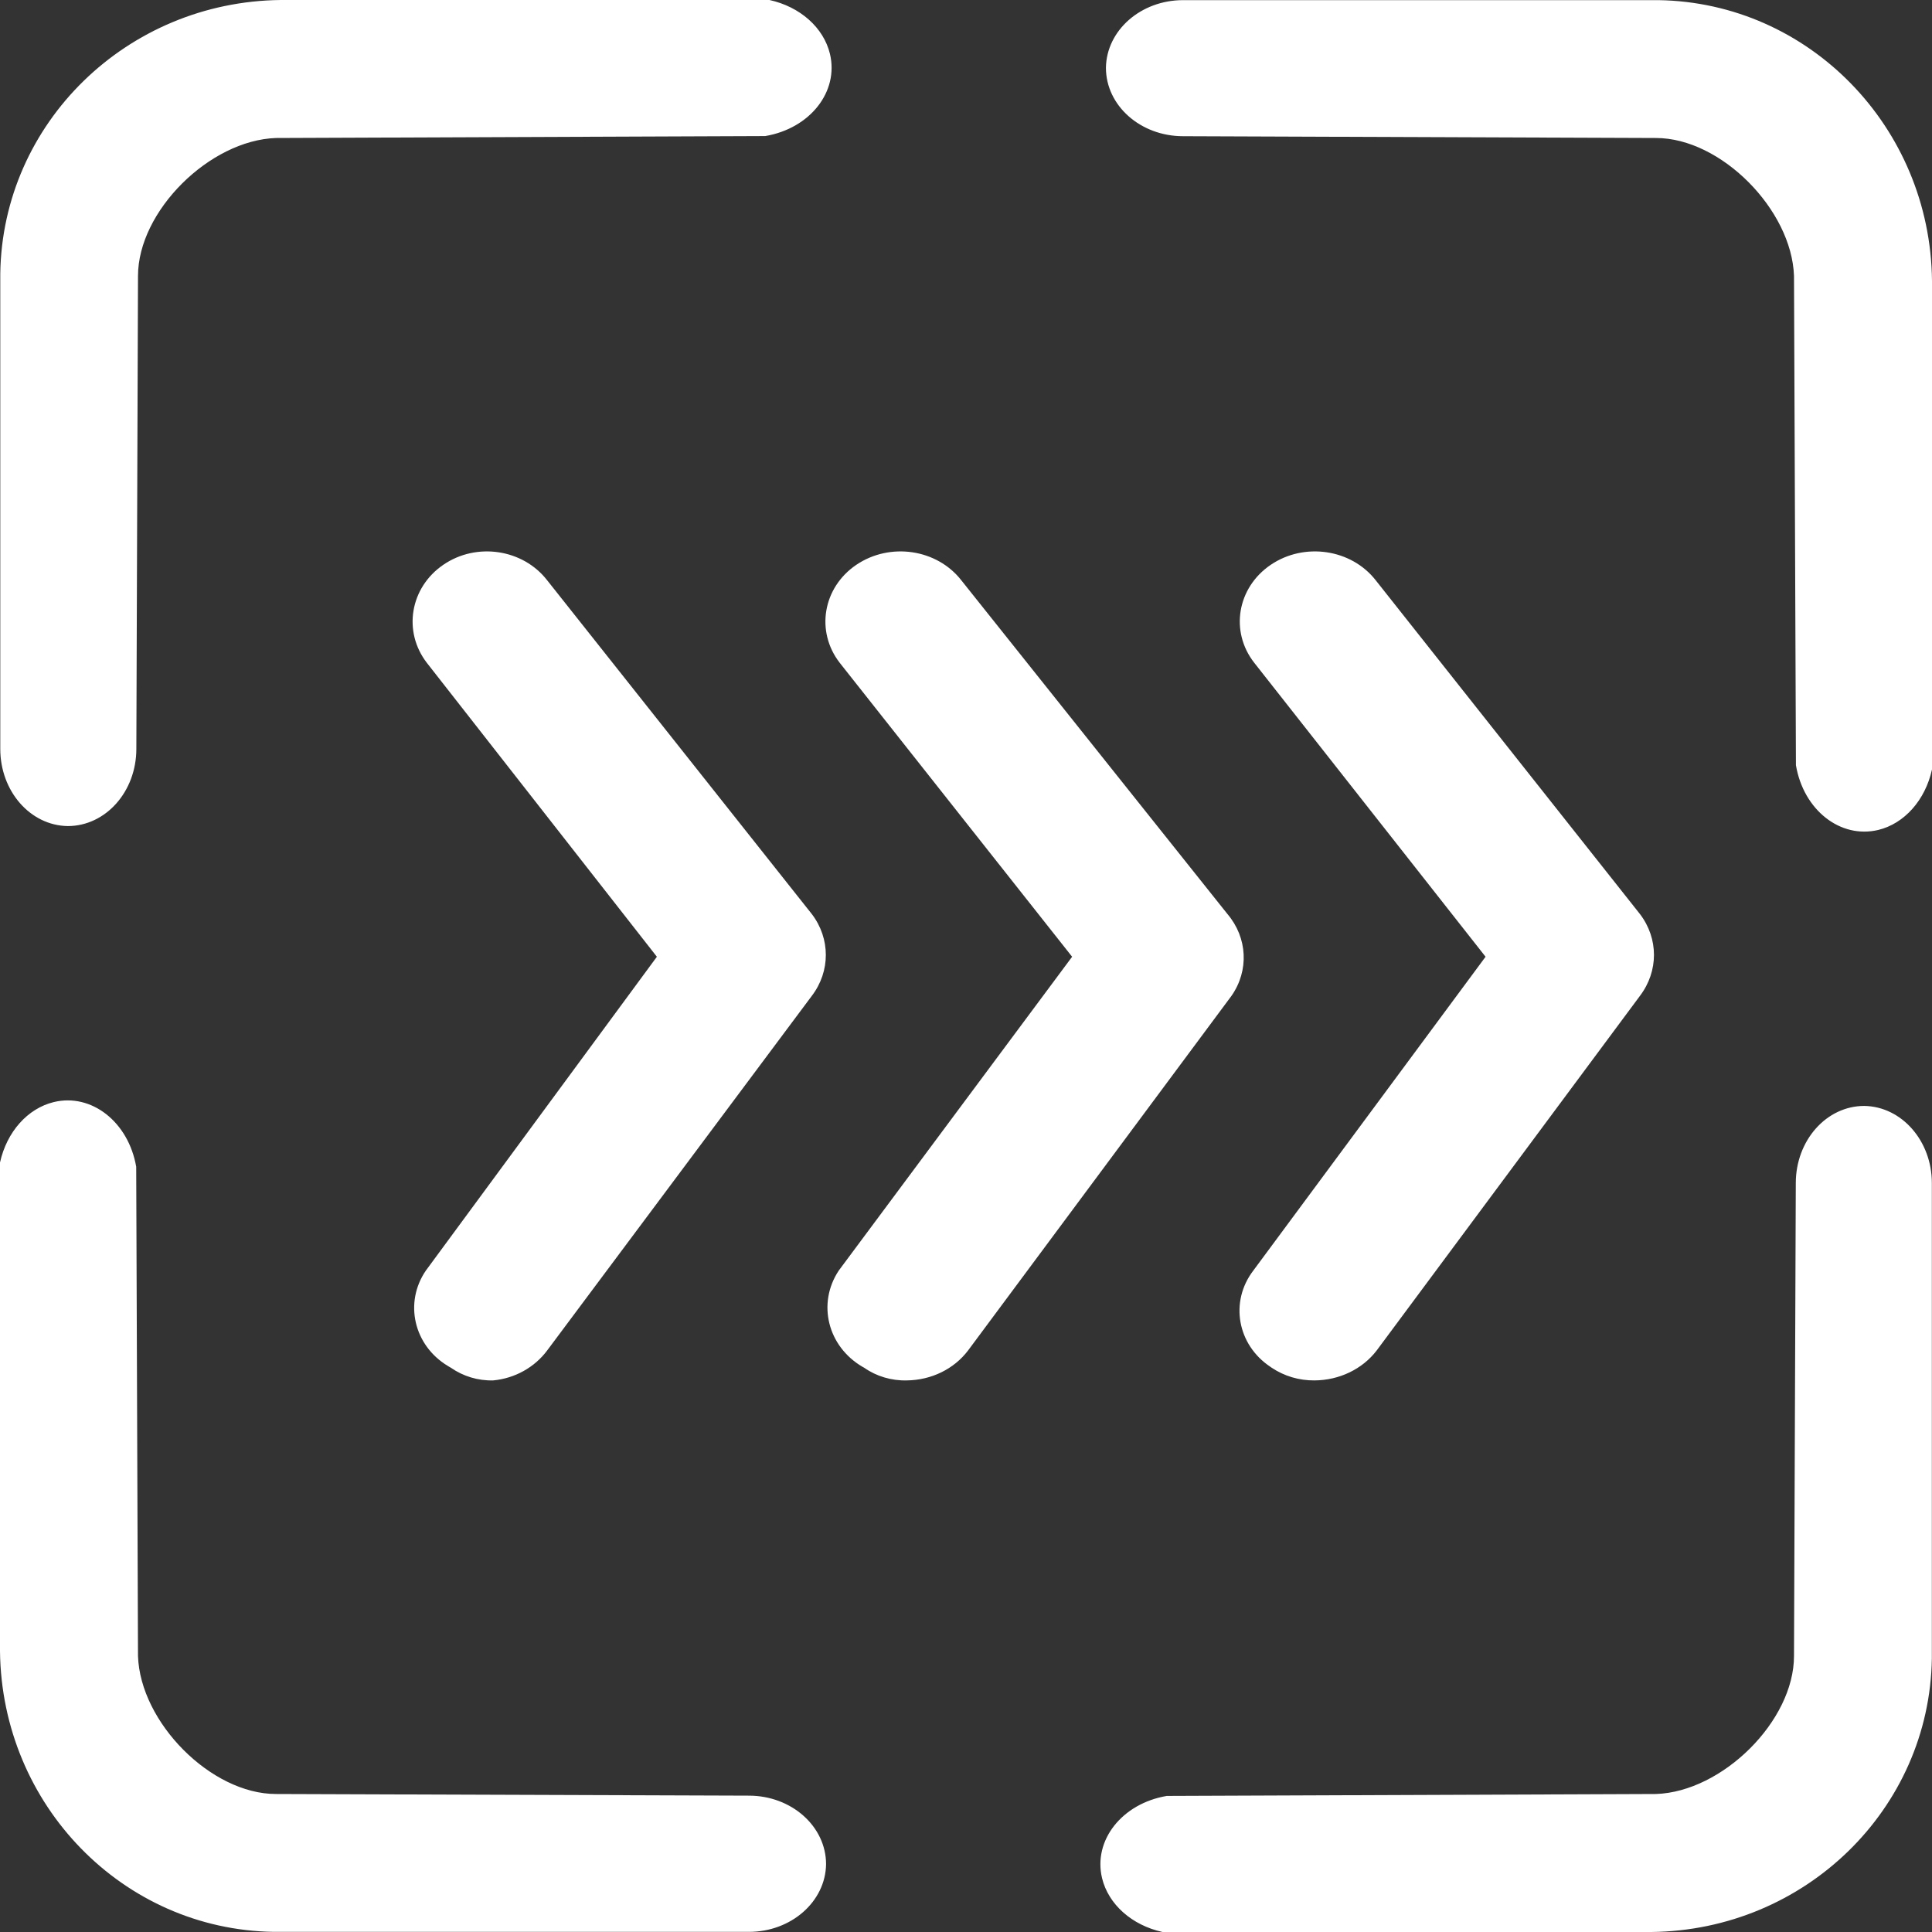 <svg 
 xmlns="http://www.w3.org/2000/svg"
 xmlns:xlink="http://www.w3.org/1999/xlink"
 width="14px" height="14px">
<rect width="100%" height="100%" fill="#333333" stroke="none"/>
<path fill-rule="evenodd"  fill="rgb(255, 255, 255)"
 d="M13.611,6.014 C13.336,6.080 13.069,5.870 13.014,5.545 L13.000,2.000 C12.984,1.520 12.471,1.000 12.000,1.000 L8.573,0.987 C8.264,0.987 8.014,0.765 8.014,0.491 C8.018,0.220 8.267,0.001 8.573,0.001 L12.018,0.001 C13.108,0.018 13.988,0.920 14.000,2.034 L14.000,5.576 C13.951,5.798 13.800,5.968 13.611,6.014 ZM8.924,7.216 L7.015,9.786 C6.913,9.921 6.748,10.001 6.571,10.003 C6.460,10.006 6.350,9.973 6.262,9.911 C6.258,9.909 6.255,9.907 6.251,9.905 C5.997,9.757 5.920,9.445 6.078,9.207 L7.769,6.933 L6.085,4.803 C5.909,4.576 5.962,4.258 6.205,4.093 C6.449,3.928 6.789,3.978 6.966,4.205 L8.895,6.624 C9.040,6.795 9.052,7.033 8.924,7.216 ZM5.545,0.986 L2.000,1.000 C1.520,1.016 1.000,1.529 1.000,2.000 L0.988,5.427 C0.988,5.736 0.766,5.986 0.491,5.986 C0.219,5.982 0.002,5.733 0.002,5.427 L0.002,1.982 C0.018,0.891 0.920,0.012 2.034,0.000 L5.576,0.000 C5.798,0.049 5.968,0.200 6.014,0.390 C6.080,0.664 5.870,0.931 5.545,0.986 ZM3.212,4.093 C3.452,3.928 3.789,3.978 3.965,4.205 L5.883,6.624 C6.018,6.801 6.018,7.039 5.883,7.216 L3.965,9.786 C3.874,9.908 3.732,9.988 3.574,10.003 C3.464,10.006 3.356,9.973 3.267,9.911 C3.259,9.907 3.252,9.902 3.245,9.898 C2.998,9.749 2.927,9.439 3.086,9.207 L4.760,6.933 L3.093,4.803 C2.918,4.576 2.971,4.258 3.212,4.093 ZM0.390,7.986 C0.663,7.920 0.931,8.130 0.987,8.455 L1.000,12.000 C1.016,12.481 1.529,13.000 2.000,13.000 L5.427,13.012 C5.736,13.012 5.986,13.235 5.986,13.509 C5.982,13.780 5.733,13.999 5.427,13.999 L1.982,13.999 C0.891,13.982 0.013,13.081 0.000,11.966 L0.000,8.424 C0.049,8.202 0.200,8.032 0.390,7.986 ZM9.208,4.093 C9.451,3.928 9.792,3.978 9.969,4.205 L11.884,6.624 C12.019,6.801 12.019,7.038 11.884,7.216 L9.976,9.786 C9.872,9.922 9.704,10.002 9.525,10.003 C9.414,10.004 9.306,9.972 9.215,9.911 C9.212,9.909 9.209,9.907 9.205,9.904 C8.965,9.744 8.910,9.432 9.082,9.207 L10.765,6.933 L9.089,4.803 C8.911,4.576 8.965,4.258 9.208,4.093 ZM8.455,13.014 L12.000,13.000 C12.481,12.984 13.000,12.471 13.000,12.000 L13.013,8.573 C13.013,8.264 13.235,8.014 13.509,8.014 C13.780,8.018 13.999,8.267 13.999,8.573 L13.999,12.018 C13.982,13.109 13.081,13.988 11.966,14.000 L8.424,14.000 C8.202,13.951 8.032,13.800 7.986,13.610 C7.920,13.336 8.130,13.069 8.455,13.014 Z"/>
</svg>